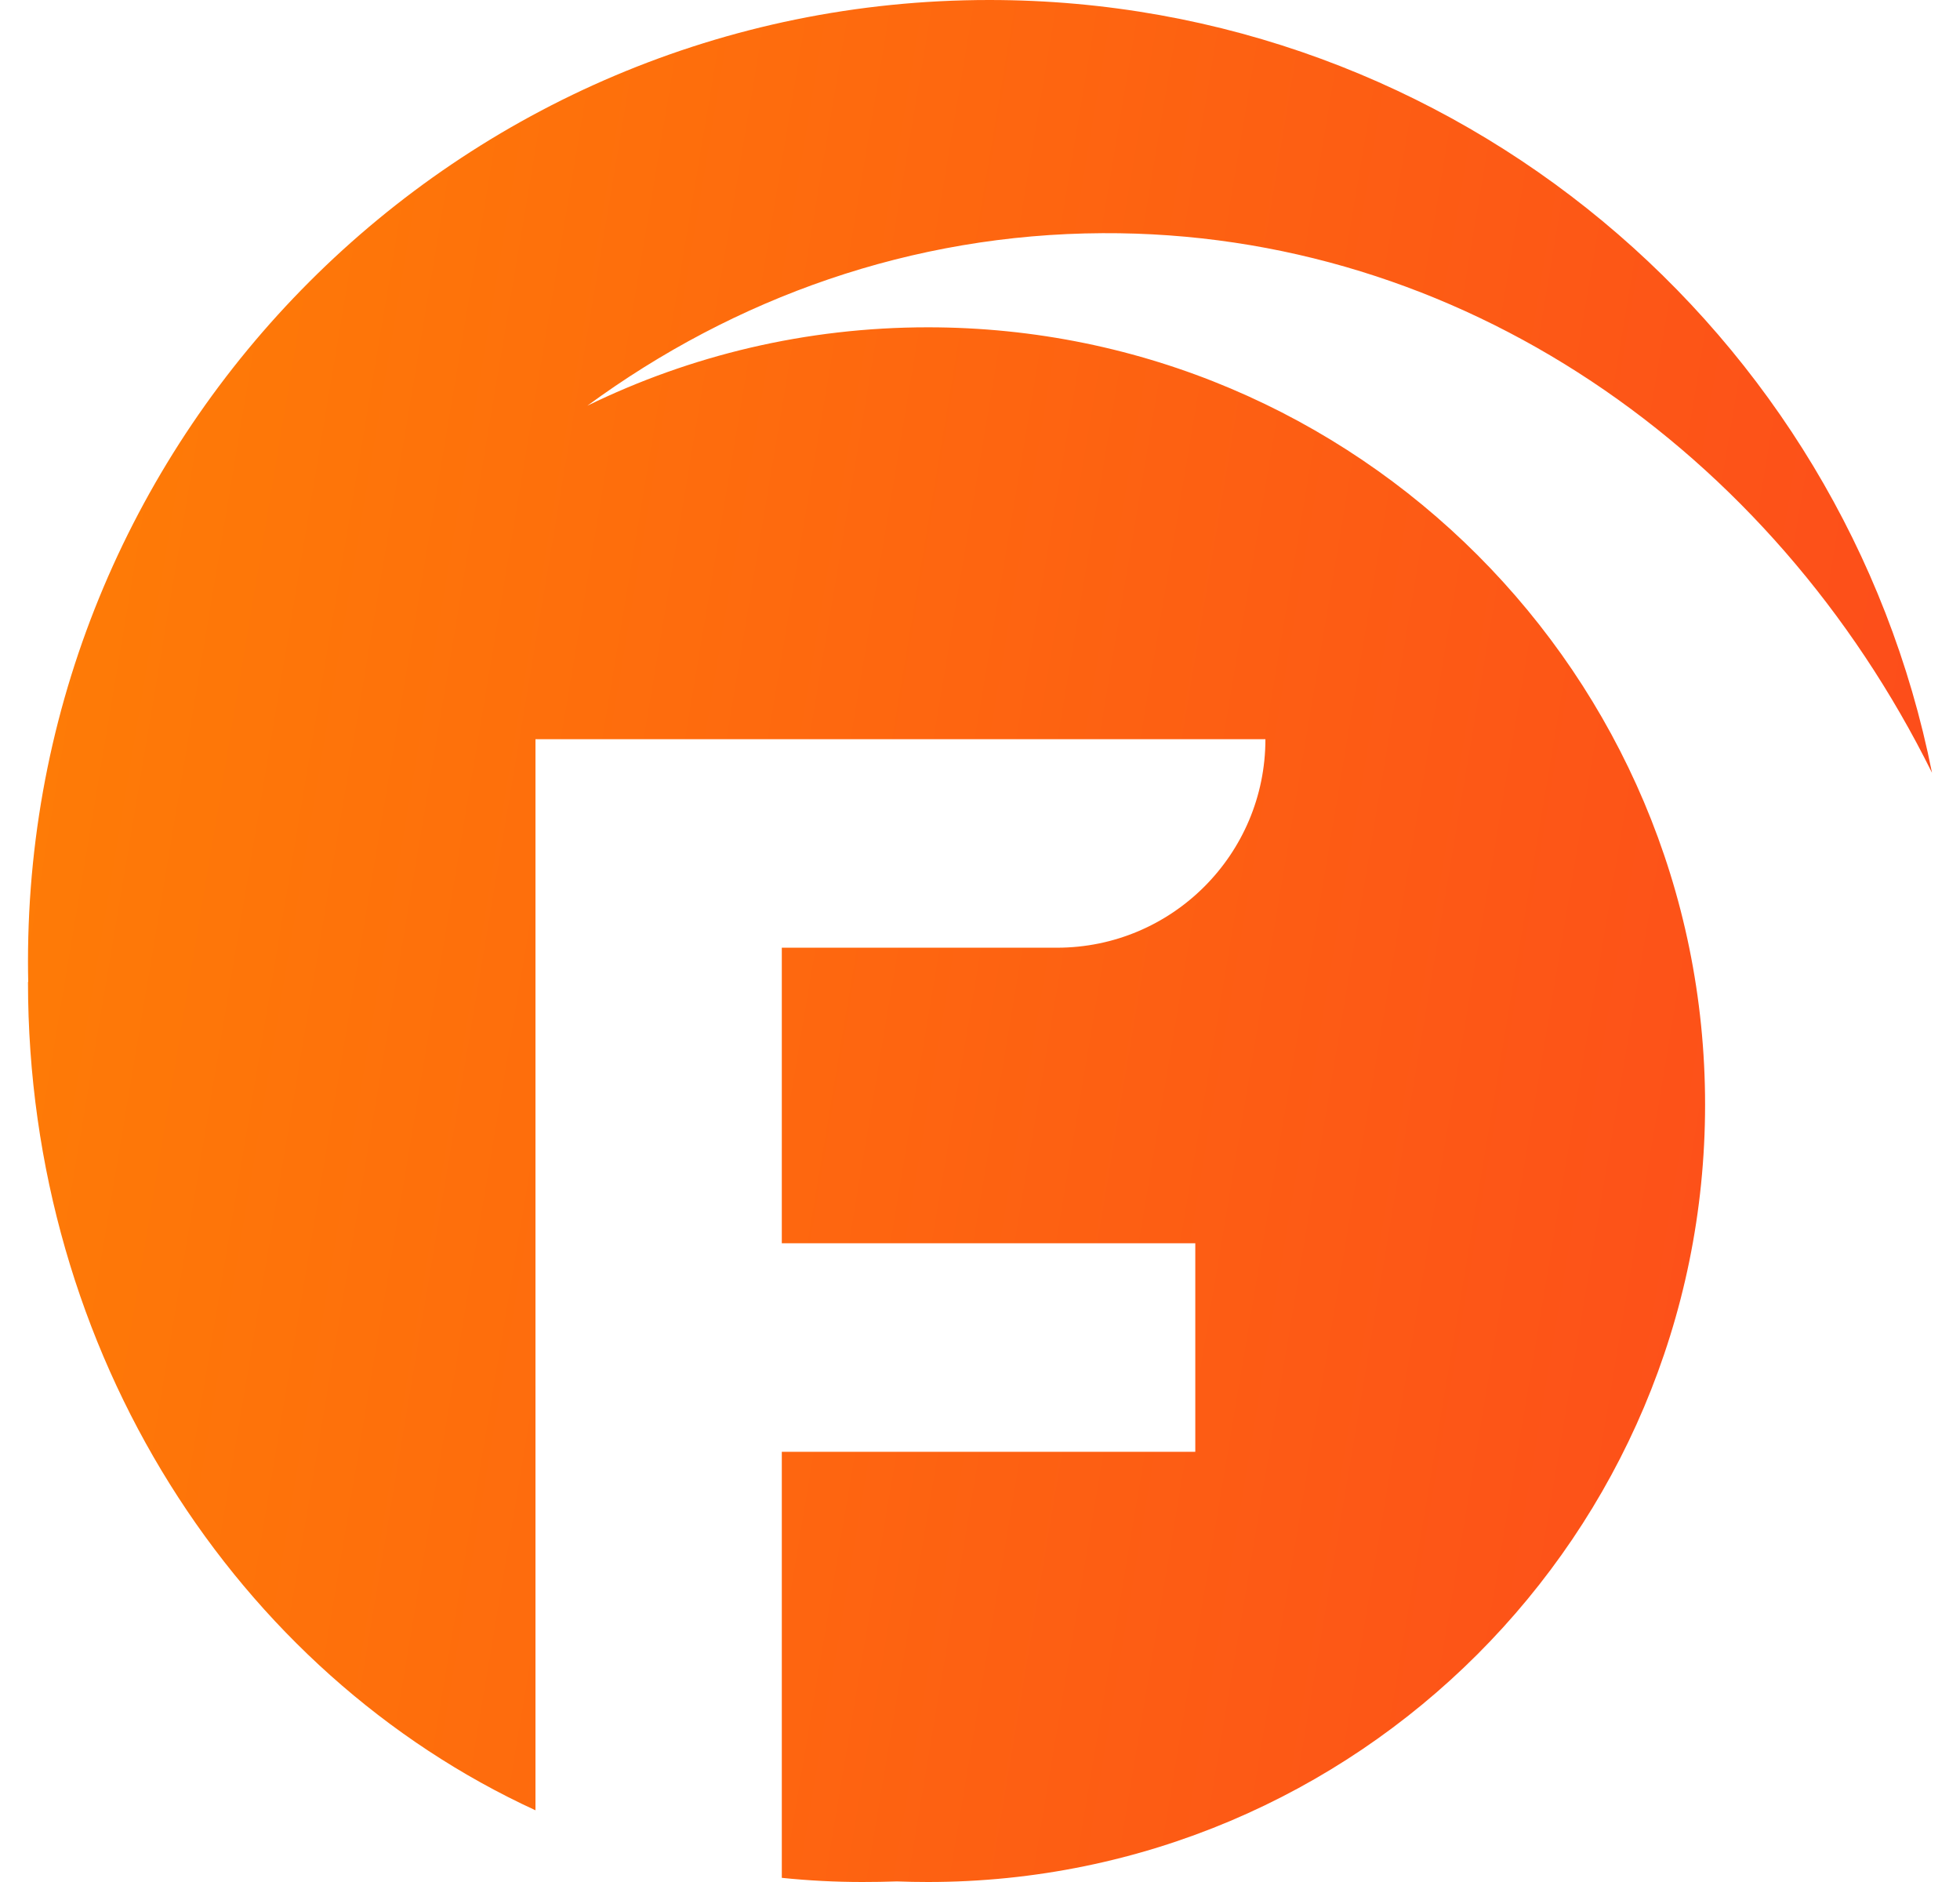 <svg width="50" height="48" viewBox="0 0 50 48" fill="none" xmlns="http://www.w3.org/2000/svg">
<path fill-rule="evenodd" clip-rule="evenodd" d="M28.125 5.947C37.248 5.901 45.206 11.474 49.286 19.71C47.05 8.471 37.132 0 25.236 0C11.693 0 0.714 10.979 0.714 24.522C0.714 24.696 0.716 24.87 0.72 25.044H0.714C0.714 34.53 6.049 42.672 13.66 46.171V18.853H32.281C32.281 21.79 29.9 24.171 26.963 24.171H19.944V31.709H30.492V37.028H19.944V47.894C20.62 47.964 21.306 48 22 48C22.297 48 22.591 47.995 22.883 47.985C23.144 47.995 23.407 48 23.671 48C34.62 48 43.497 39.123 43.497 28.174C43.497 17.224 34.62 8.348 23.671 8.348C20.555 8.348 17.607 9.067 14.983 10.348C18.746 7.588 23.262 5.971 28.125 5.947Z" fill="url(#paint0_linear)"/>
<defs>
<linearGradient id="paint0_linear" x1="-10.457" y1="-6.72" x2="69.673" y2="6.709" gradientUnits="userSpaceOnUse">
<stop stop-color="#FF8A00"/>
<stop offset="1" stop-color="#FC3C22"/>
</linearGradient>
</defs>
</svg>
